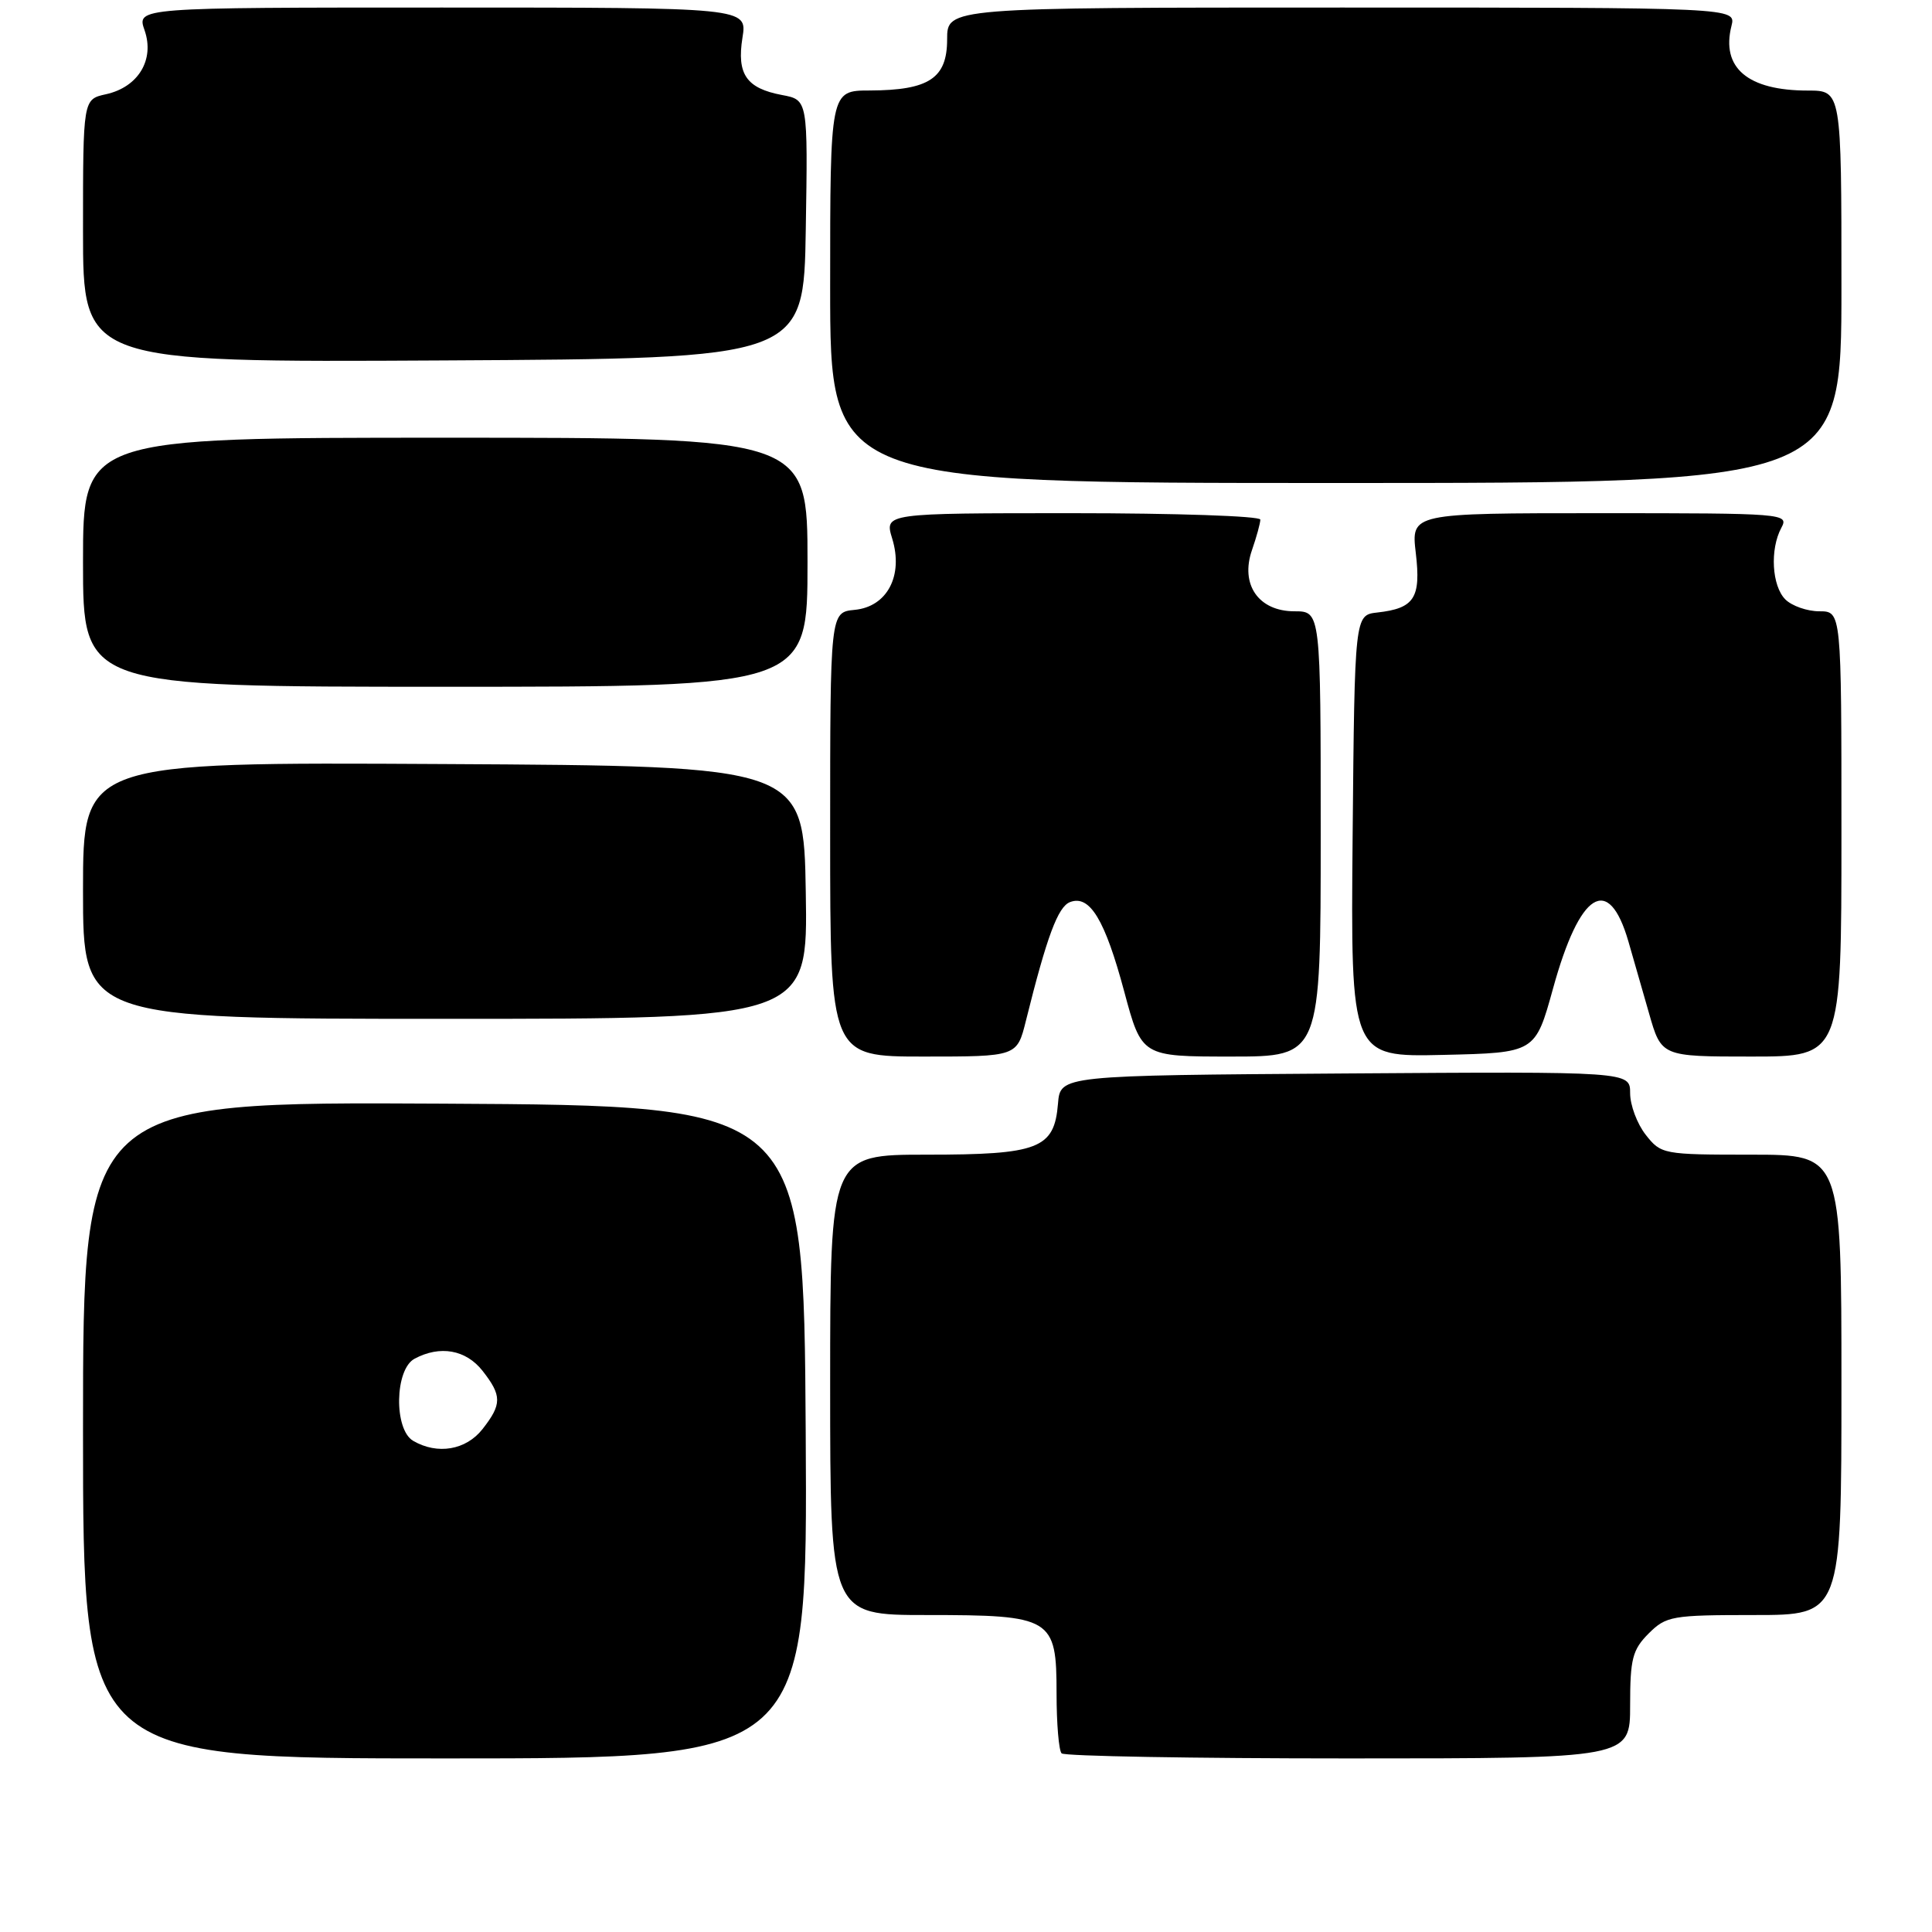 <?xml version="1.0" encoding="UTF-8" standalone="no"?>
<!DOCTYPE svg PUBLIC "-//W3C//DTD SVG 1.1//EN" "http://www.w3.org/Graphics/SVG/1.1/DTD/svg11.dtd" >
<svg xmlns="http://www.w3.org/2000/svg" xmlns:xlink="http://www.w3.org/1999/xlink" version="1.1" viewBox="0 0 256 256">
 <g >
 <path fill="currentColor"
d=" M 106.76 189.75 C 106.50 146.50 106.50 146.50 58.75 146.24 C 11.00 145.98 11.00 145.98 11.00 189.49 C 11.00 233.00 11.00 233.00 59.01 233.00 C 107.02 233.00 107.02 233.00 106.76 189.75 Z  M 216.00 225.95 C 216.00 219.81 216.31 218.60 218.45 216.45 C 220.78 214.13 221.53 214.00 232.45 214.00 C 244.00 214.00 244.00 214.00 244.00 183.50 C 244.00 153.00 244.00 153.00 232.07 153.00 C 220.38 153.00 220.10 152.95 218.07 150.37 C 216.93 148.92 216.00 146.44 216.00 144.85 C 216.00 141.98 216.00 141.98 178.25 142.24 C 140.50 142.50 140.50 142.50 140.19 146.23 C 139.70 152.21 137.65 153.00 122.78 153.00 C 110.00 153.00 110.00 153.00 110.00 183.50 C 110.00 214.00 110.00 214.00 122.78 214.00 C 139.41 214.00 140.00 214.36 140.00 224.39 C 140.00 228.39 140.30 231.97 140.67 232.33 C 141.03 232.70 158.13 233.00 178.67 233.00 C 216.00 233.00 216.00 233.00 216.00 225.95 Z  M 135.94 135.25 C 138.72 124.08 140.18 120.14 141.79 119.53 C 144.40 118.53 146.41 121.85 148.97 131.40 C 151.28 140.00 151.28 140.00 163.14 140.00 C 175.00 140.00 175.00 140.00 175.00 110.50 C 175.00 81.00 175.00 81.00 171.52 81.00 C 166.76 81.00 164.30 77.45 165.90 72.87 C 166.50 71.13 167.00 69.32 167.00 68.85 C 167.00 68.38 155.79 68.00 142.09 68.00 C 117.19 68.00 117.19 68.00 118.22 71.36 C 119.73 76.27 117.56 80.40 113.24 80.81 C 110.00 81.13 110.00 81.13 110.00 110.56 C 110.00 140.00 110.00 140.00 122.38 140.00 C 134.76 140.00 134.76 140.00 135.94 135.25 Z  M 205.78 131.00 C 209.33 118.11 213.15 115.72 215.77 124.74 C 216.37 126.81 217.60 131.09 218.50 134.25 C 220.14 140.00 220.14 140.00 232.07 140.00 C 244.00 140.00 244.00 140.00 244.00 110.50 C 244.00 81.00 244.00 81.00 241.07 81.00 C 239.46 81.00 237.44 80.29 236.57 79.43 C 234.78 77.64 234.50 72.79 236.04 69.93 C 237.05 68.05 236.48 68.00 212.03 68.00 C 186.98 68.00 186.98 68.00 187.60 73.28 C 188.30 79.24 187.42 80.61 182.50 81.16 C 179.50 81.50 179.50 81.50 179.23 110.78 C 178.97 140.06 178.97 140.06 191.20 139.78 C 203.43 139.50 203.43 139.50 205.78 131.00 Z  M 106.77 118.25 C 106.50 101.50 106.50 101.50 58.75 101.24 C 11.00 100.98 11.00 100.98 11.00 117.99 C 11.00 135.00 11.00 135.00 59.02 135.00 C 107.05 135.00 107.05 135.00 106.77 118.25 Z  M 107.00 74.50 C 107.00 58.00 107.00 58.00 59.00 58.00 C 11.00 58.00 11.00 58.00 11.00 74.50 C 11.00 91.00 11.00 91.00 59.00 91.00 C 107.00 91.00 107.00 91.00 107.00 74.50 Z  M 244.00 38.00 C 244.00 12.00 244.00 12.00 239.55 12.00 C 231.58 12.00 228.03 8.99 229.43 3.43 C 230.04 1.00 230.04 1.00 177.77 1.00 C 125.50 1.00 125.50 1.00 125.50 5.21 C 125.50 10.38 123.10 11.96 115.25 11.99 C 110.00 12.00 110.00 12.00 110.00 38.00 C 110.00 64.00 110.00 64.00 177.00 64.00 C 244.00 64.00 244.00 64.00 244.00 38.00 Z  M 106.77 30.37 C 107.05 13.23 107.05 13.23 103.62 12.59 C 98.90 11.70 97.61 9.84 98.38 4.99 C 99.02 1.00 99.02 1.00 58.56 1.00 C 18.10 1.00 18.10 1.00 19.16 4.02 C 20.51 7.92 18.32 11.55 14.03 12.49 C 11.00 13.16 11.00 13.16 11.00 30.59 C 11.00 48.02 11.00 48.02 58.75 47.76 C 106.50 47.50 106.50 47.50 106.77 30.37 Z  M 54.75 190.92 C 52.17 189.42 52.30 181.44 54.93 180.04 C 58.30 178.23 61.73 178.84 63.93 181.63 C 66.52 184.93 66.52 186.07 63.93 189.37 C 61.74 192.15 57.96 192.79 54.75 190.92 Z "/>
</g>
</svg>